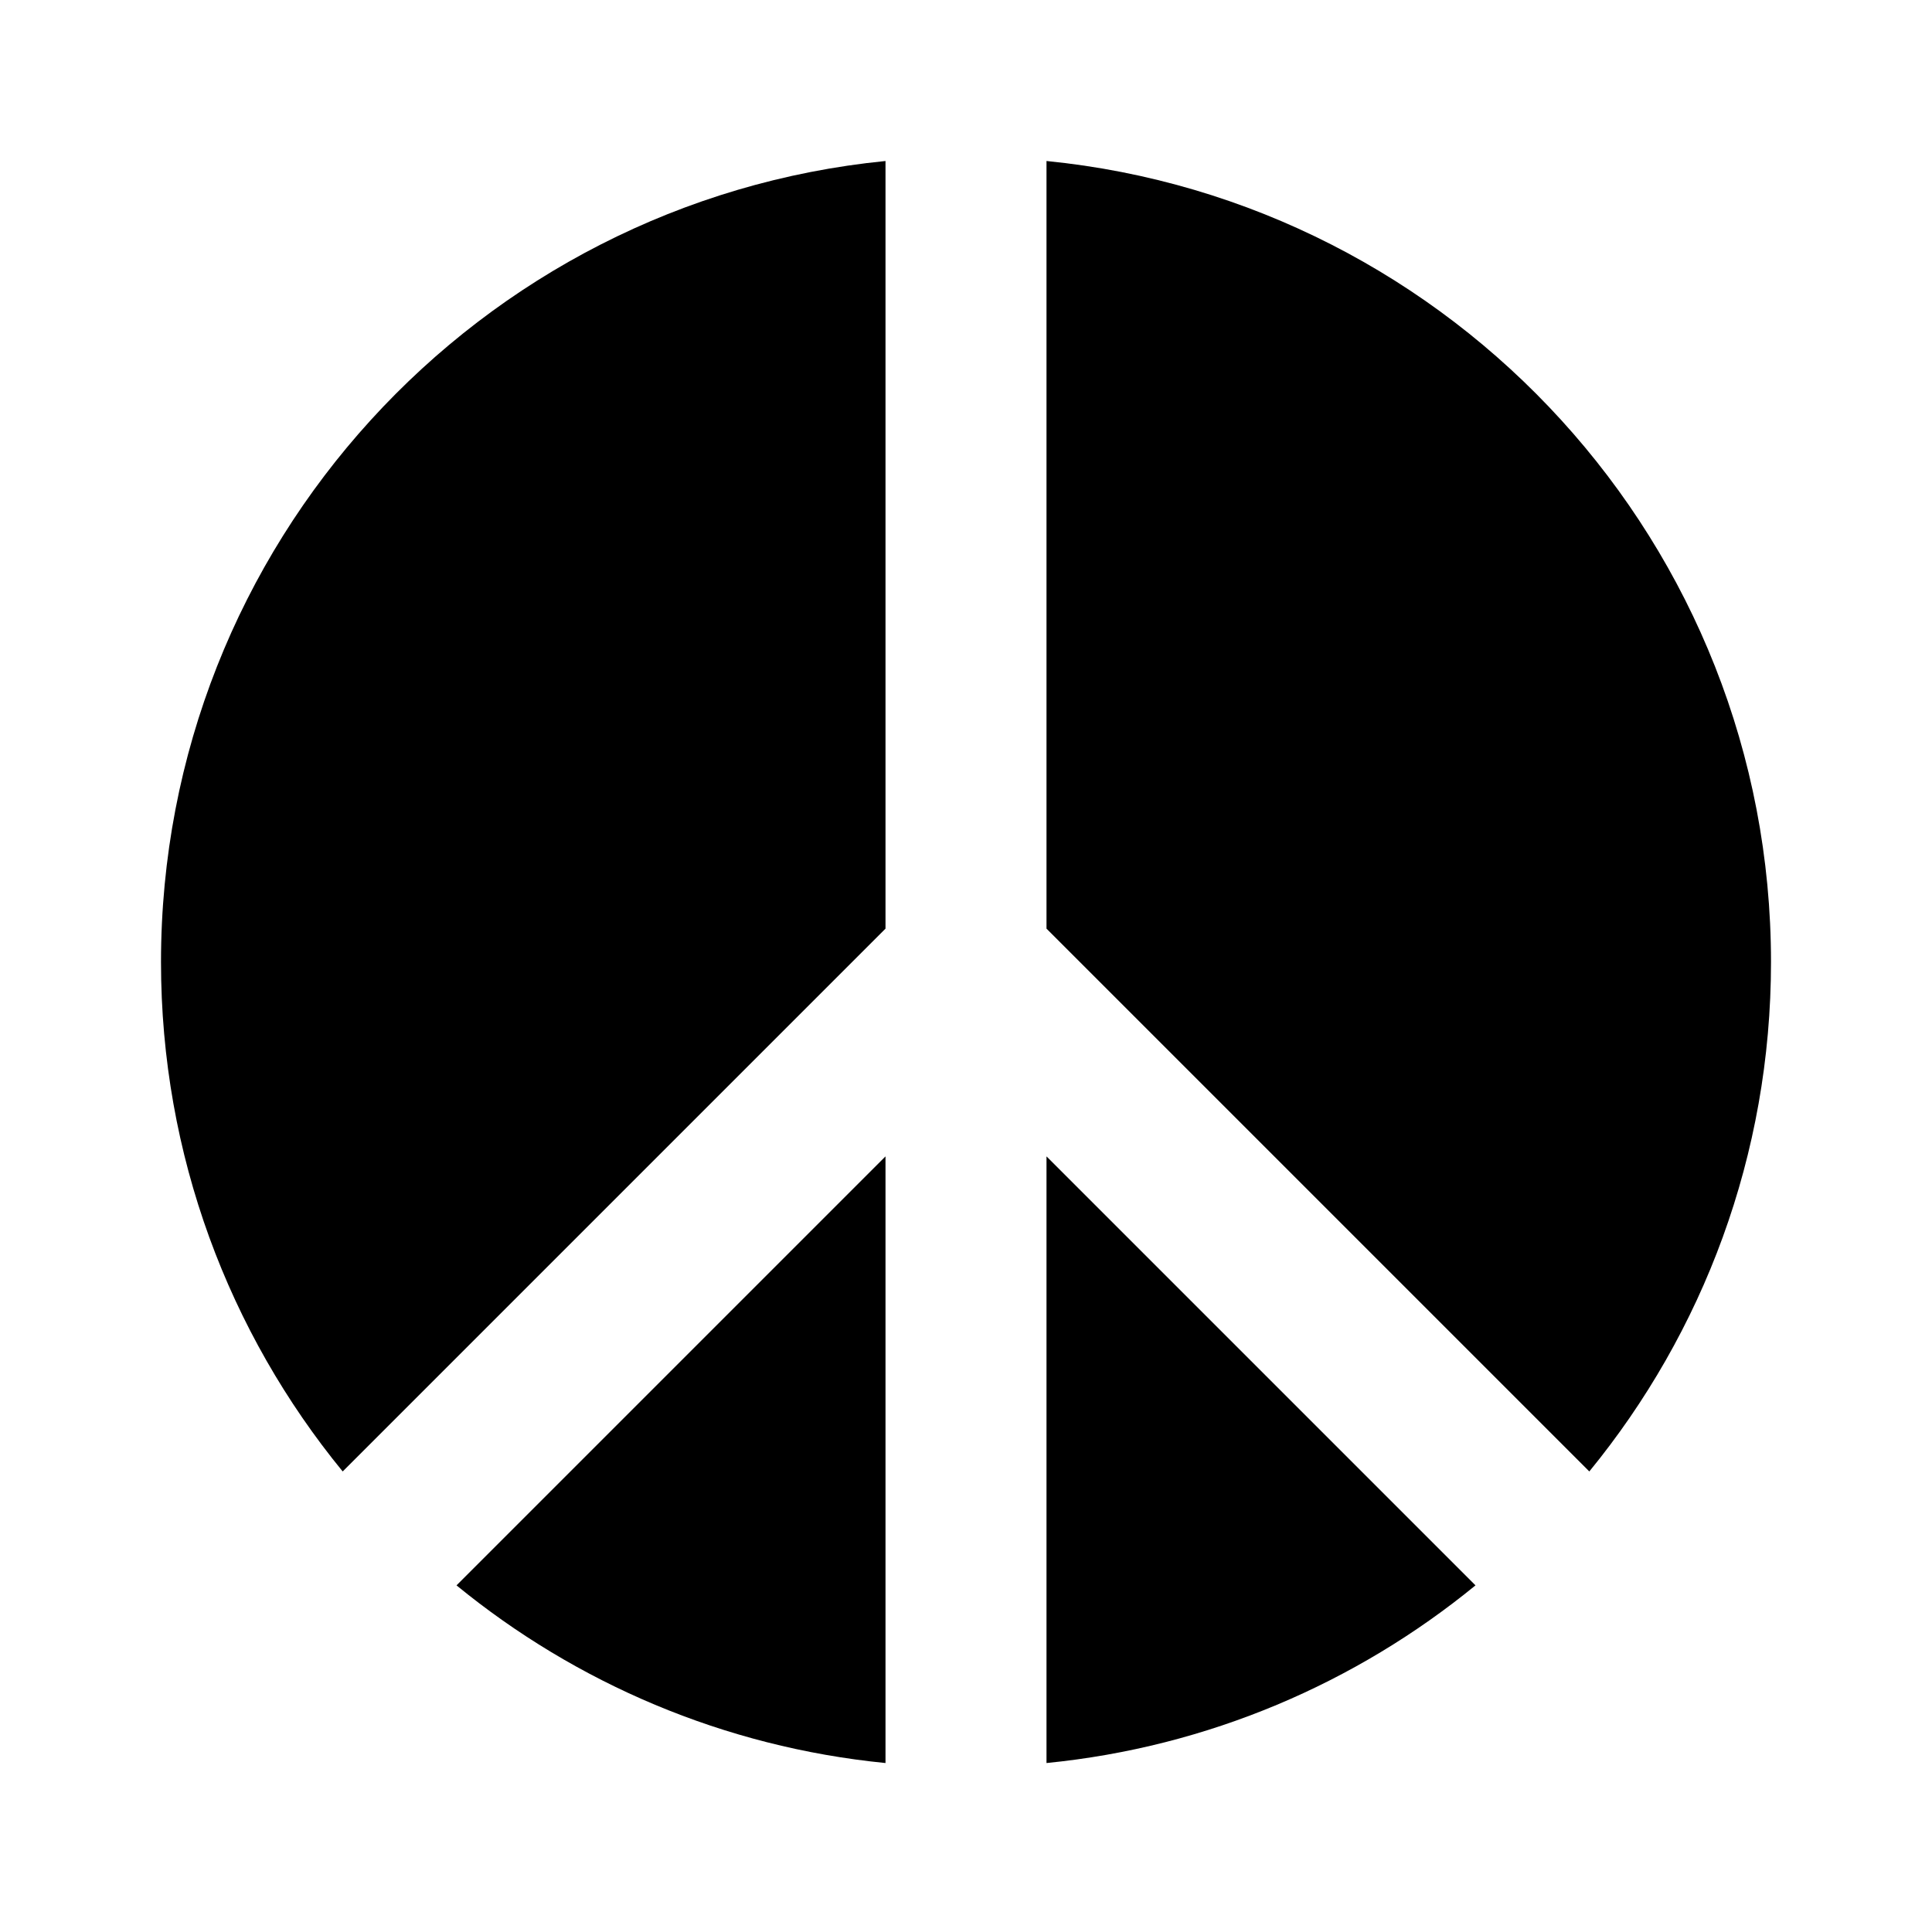 <svg width="24" height="24" viewBox="0 0 24 24" fill="none" xmlns="http://www.w3.org/2000/svg">
<path fill-rule="evenodd" clip-rule="evenodd" d="M11 2V11.536L4.257 18.279C2.846 16.555 2 14.352 2 11.951C2 6.765 5.947 2.502 11 2ZM13 2V11.536L19.743 18.279C21.154 16.555 22 14.352 22 11.951C22 6.765 18.053 2.502 13 2ZM18.329 19.694L13 14.365V21.901C15.011 21.702 16.847 20.906 18.329 19.694ZM11 21.901V14.365L5.671 19.694C7.153 20.906 8.989 21.702 11 21.901Z" fill="black"/>
</svg>
